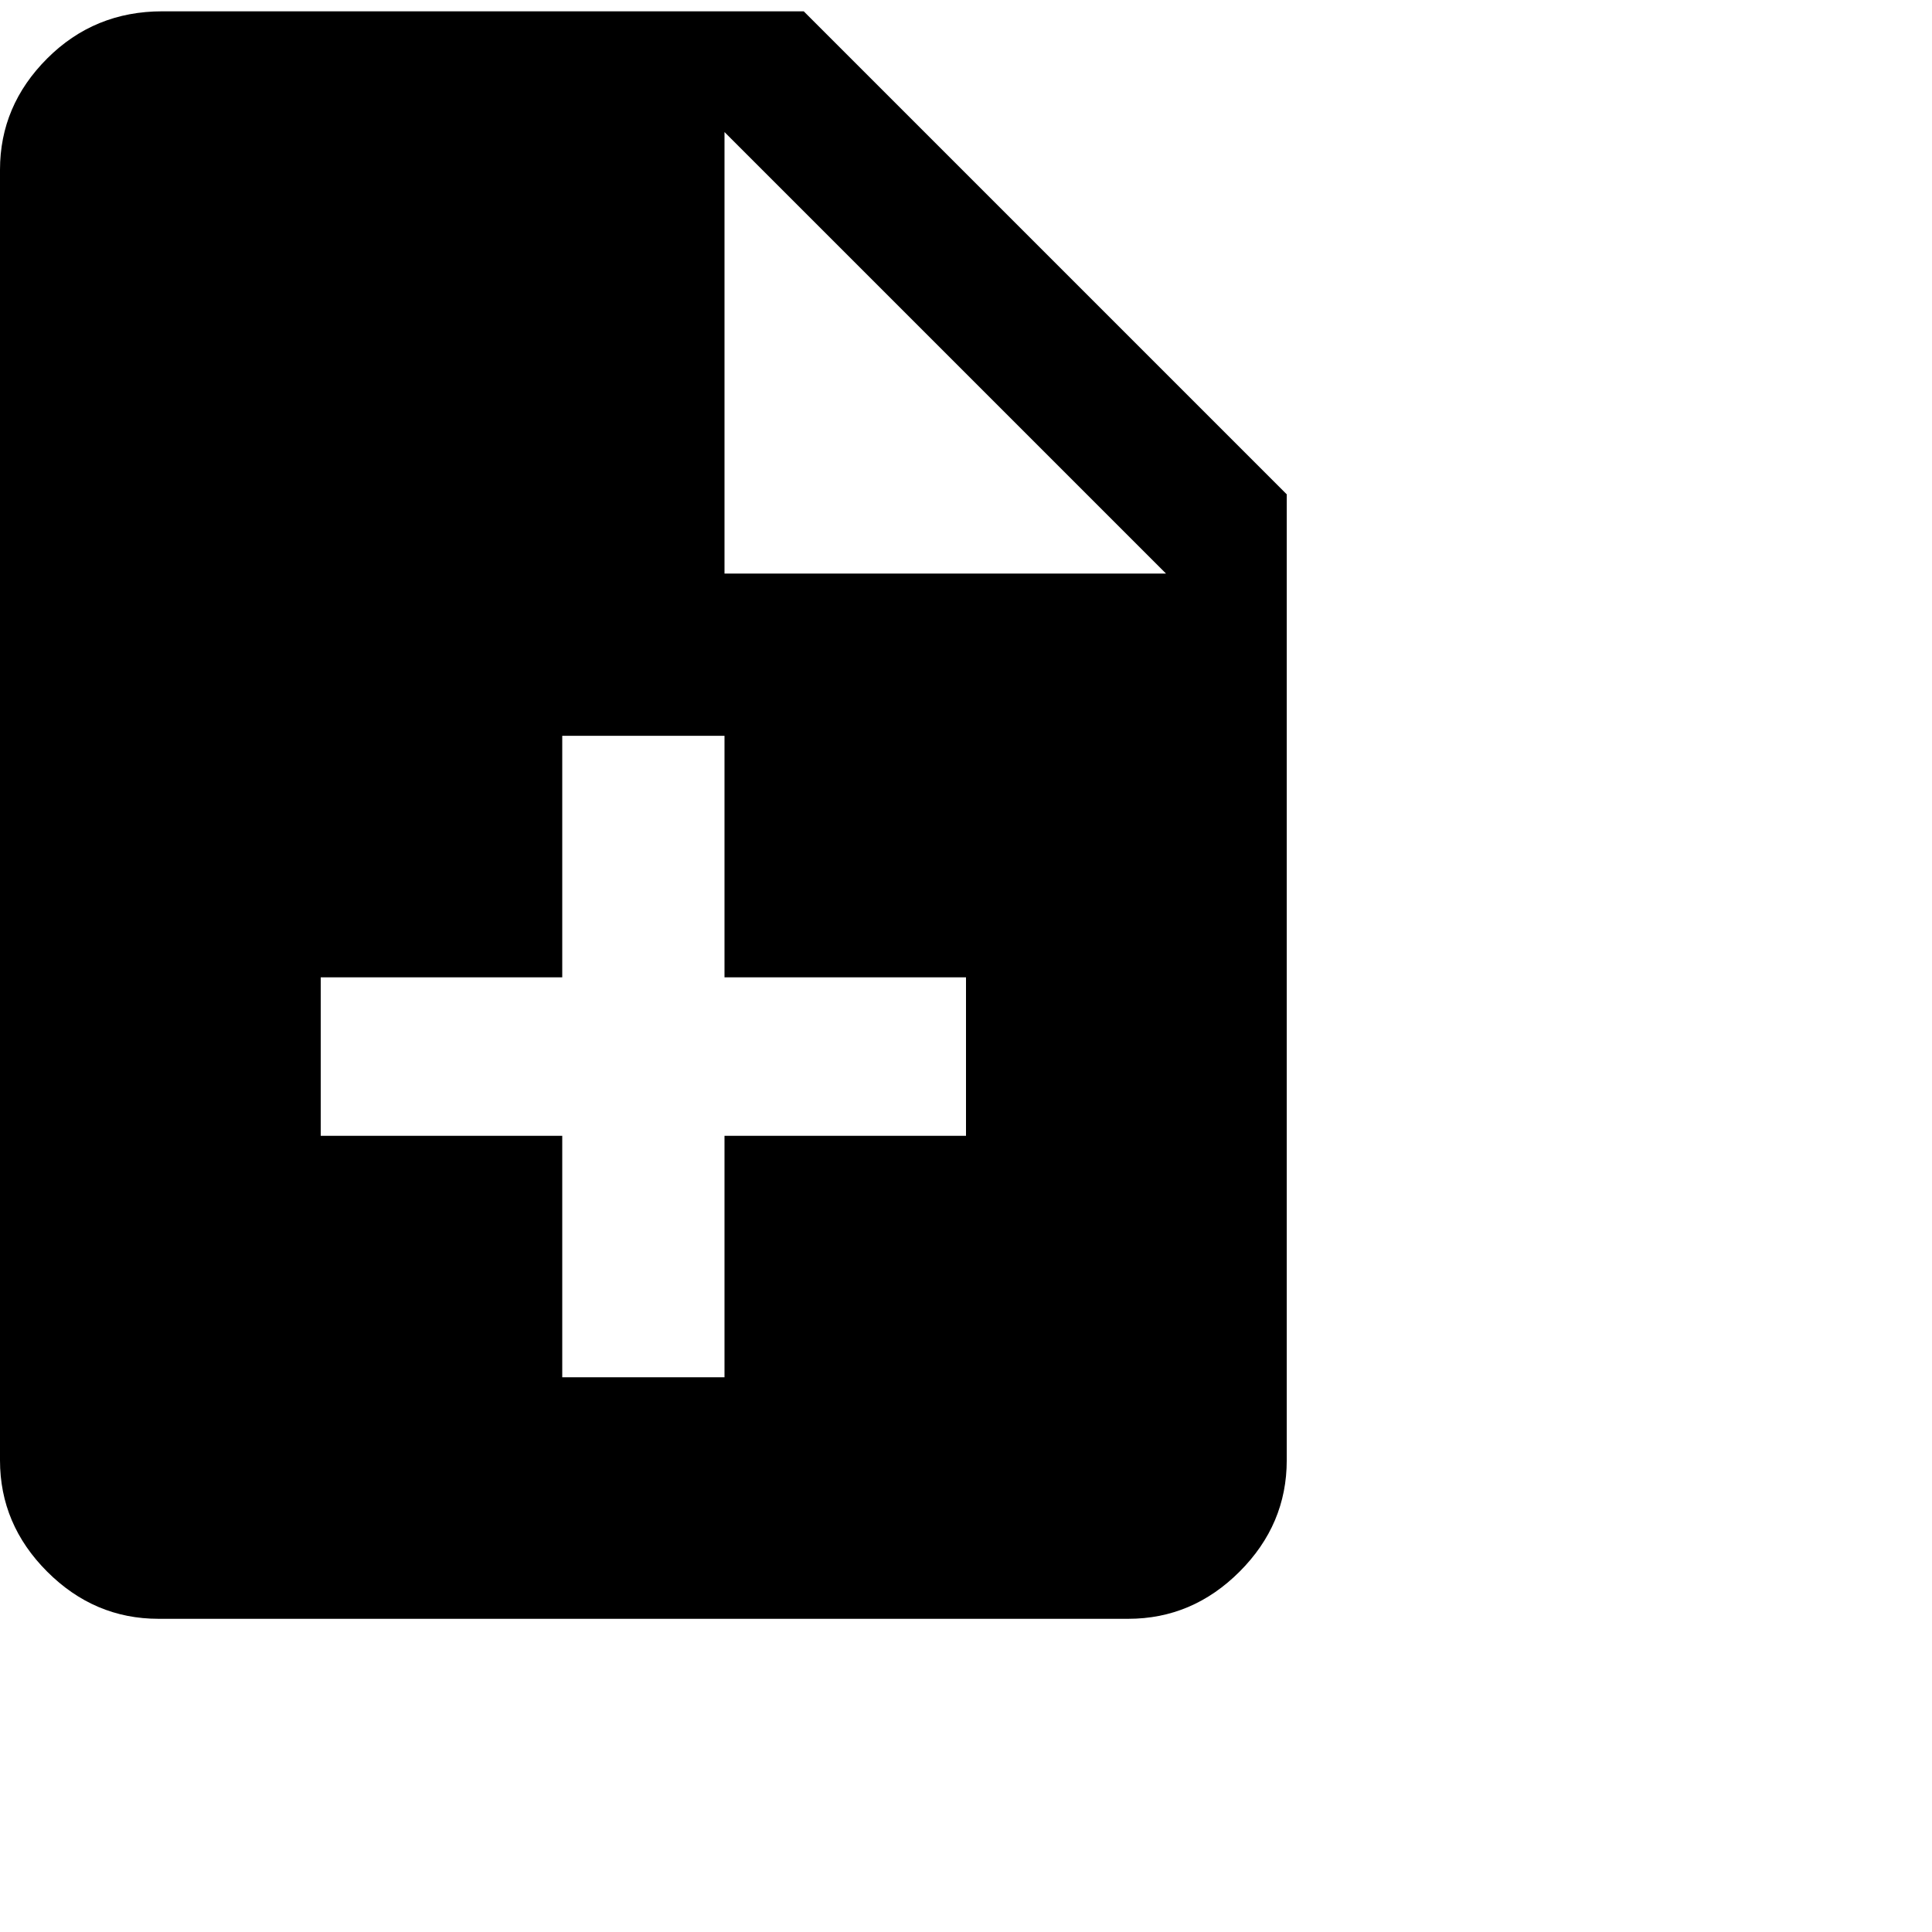 <svg xmlns="http://www.w3.org/2000/svg" version="1.1" viewBox="0 0 512 512" fill="currentColor"><path fill="currentColor" d="m213 3l128 128v256q0 17-12.5 29.5T299 429H42q-17 0-29.5-12.5T0 387V45q0-17 12.5-29.5T43 3zm43 298v-42h-64v-64h-43v64H85v42h64v64h43v-64zm-64-149h117L192 35z"/></svg>